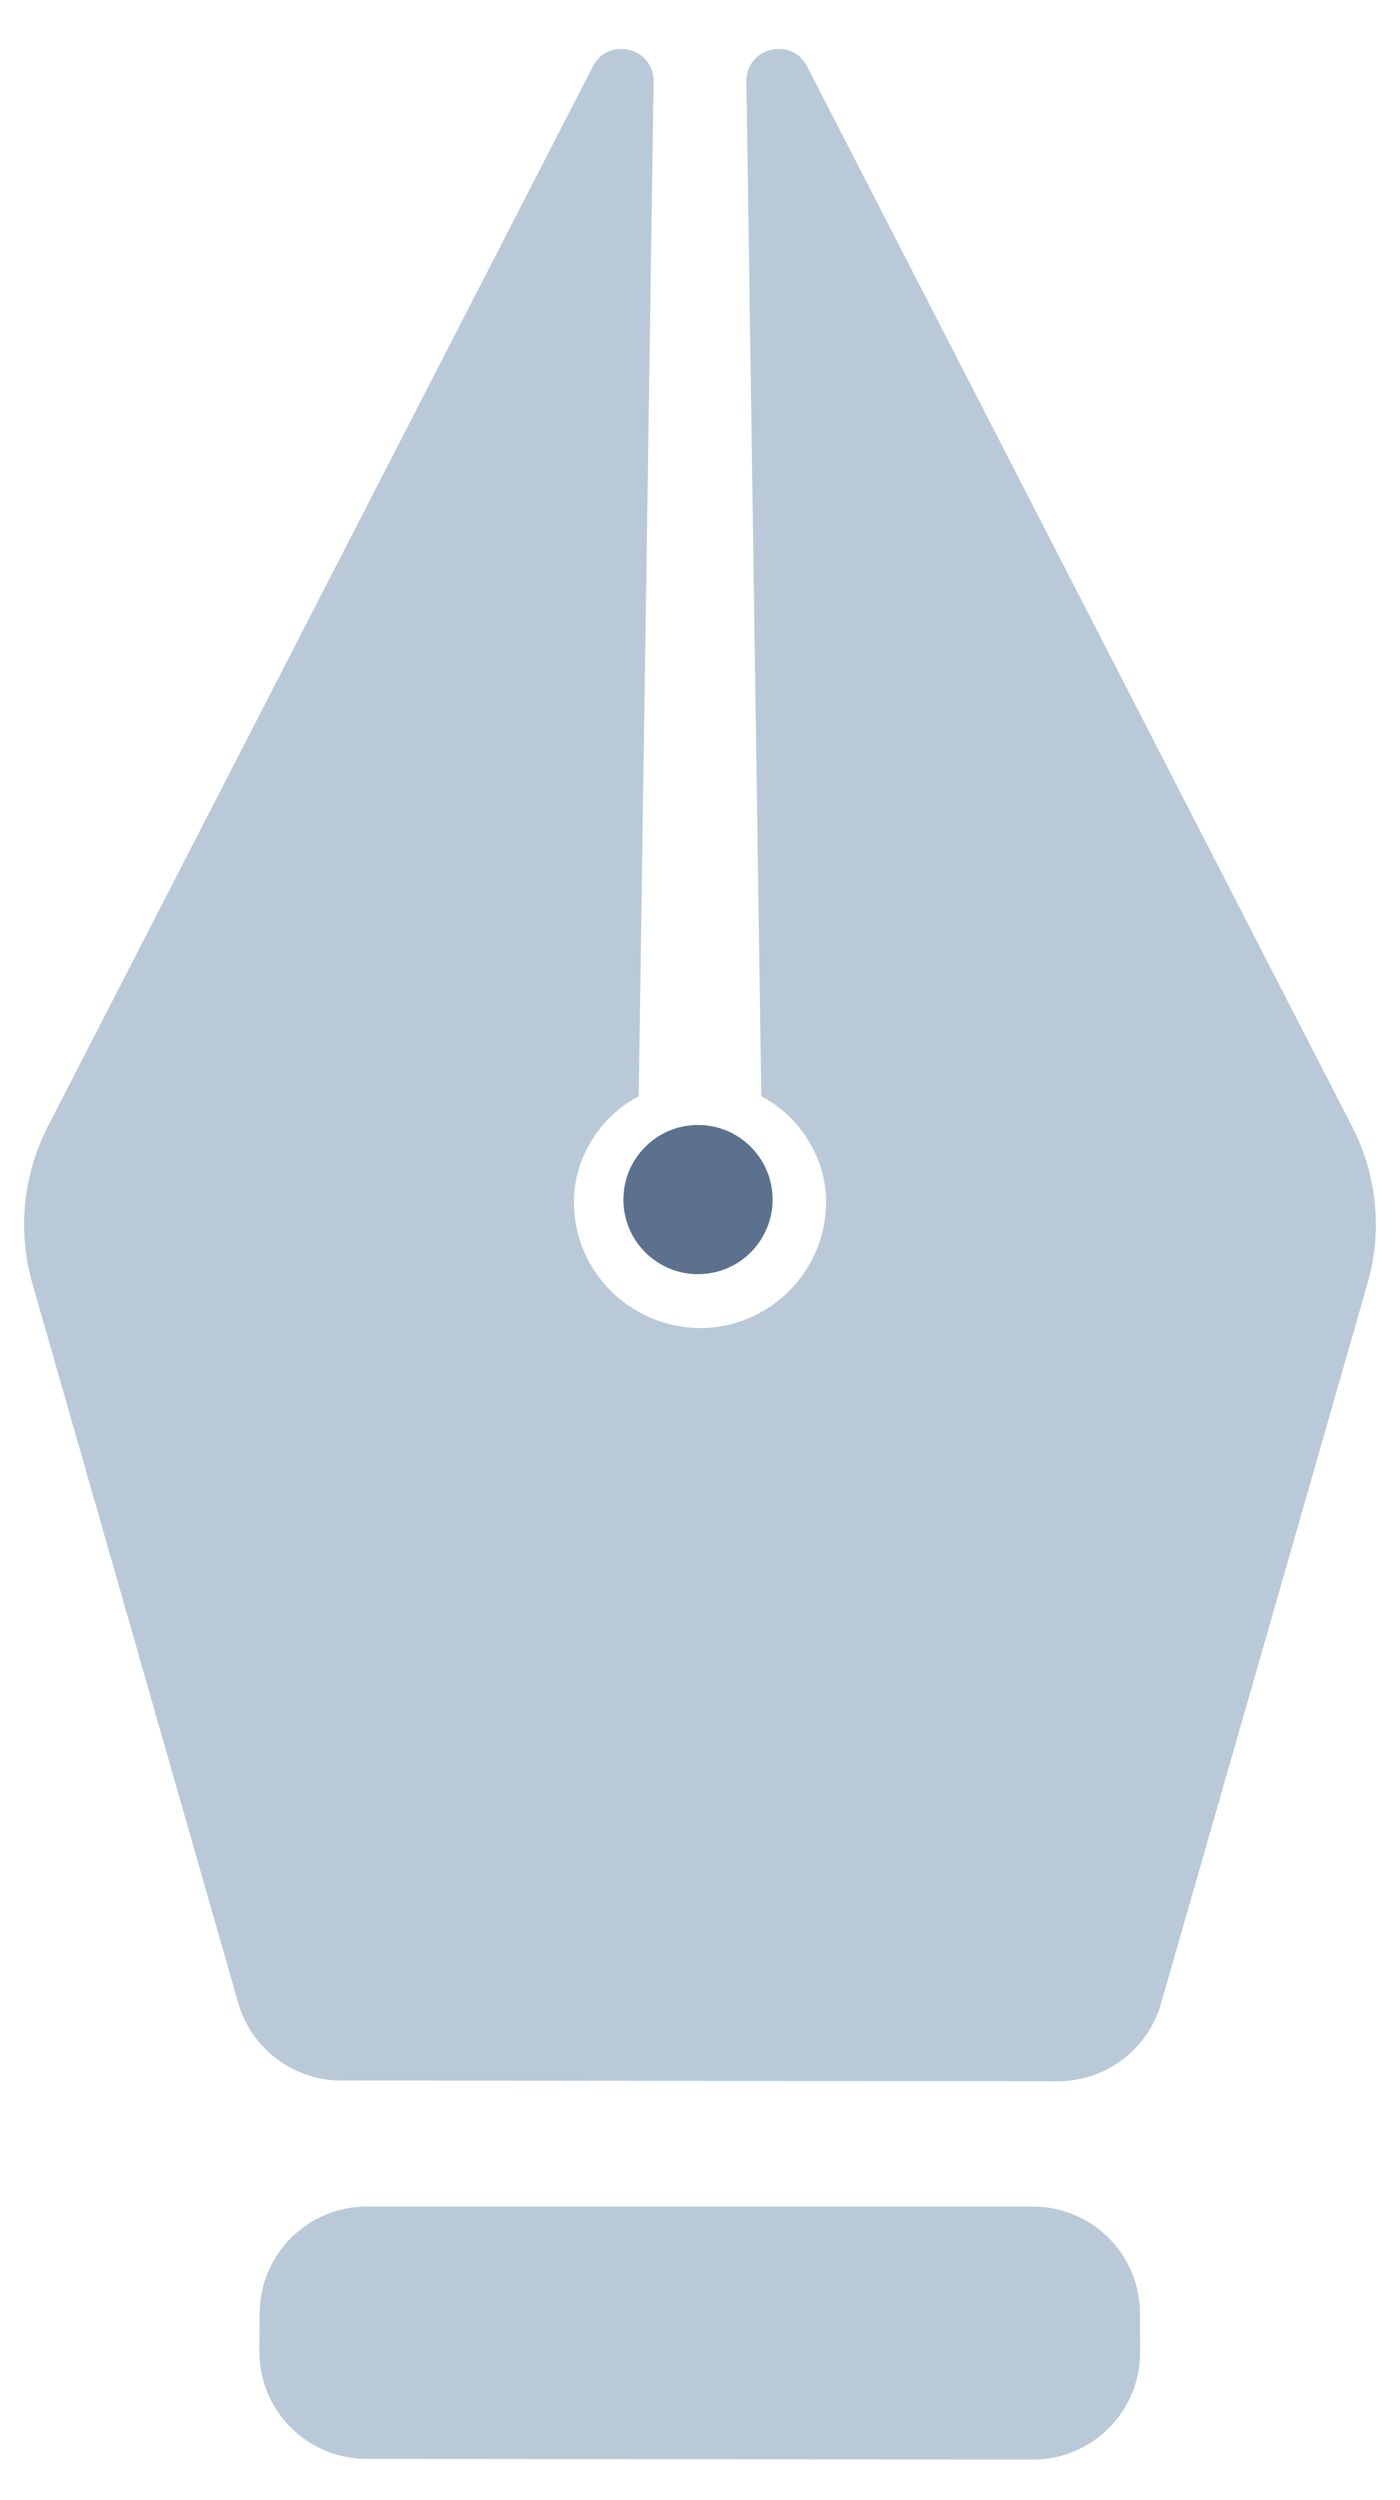 <svg width="14" height="25" viewBox="0 0 14 25" fill="none" xmlns="http://www.w3.org/2000/svg">
<path d="M11.401 23.519C11.403 24.112 10.922 24.595 10.329 24.594L3.664 24.587C3.07 24.587 2.59 24.102 2.594 23.508L2.596 23.128C2.601 22.539 3.079 22.064 3.668 22.064L10.329 22.064C10.919 22.064 11.398 22.541 11.4 23.131L11.401 23.519ZM8.071 0.664C7.916 0.362 7.459 0.476 7.464 0.816L7.613 10.963C7.977 11.149 8.261 11.558 8.261 12.019C8.261 12.712 7.693 13.28 7 13.28C6.298 13.272 5.739 12.712 5.739 12.019C5.739 11.558 6.023 11.149 6.387 10.963L6.536 0.816C6.541 0.476 6.084 0.362 5.929 0.664L0.478 11.265C0.229 11.75 0.174 12.311 0.324 12.835L2.382 20.027C2.513 20.486 2.933 20.803 3.411 20.804L10.579 20.811C11.057 20.811 11.478 20.495 11.61 20.035L13.675 12.835C13.826 12.311 13.771 11.749 13.521 11.265L8.071 0.664Z" fill="#BAC9D7"/>
<circle cx="6.98" cy="11.995" r="0.746" fill="#5B718D"/>
</svg>